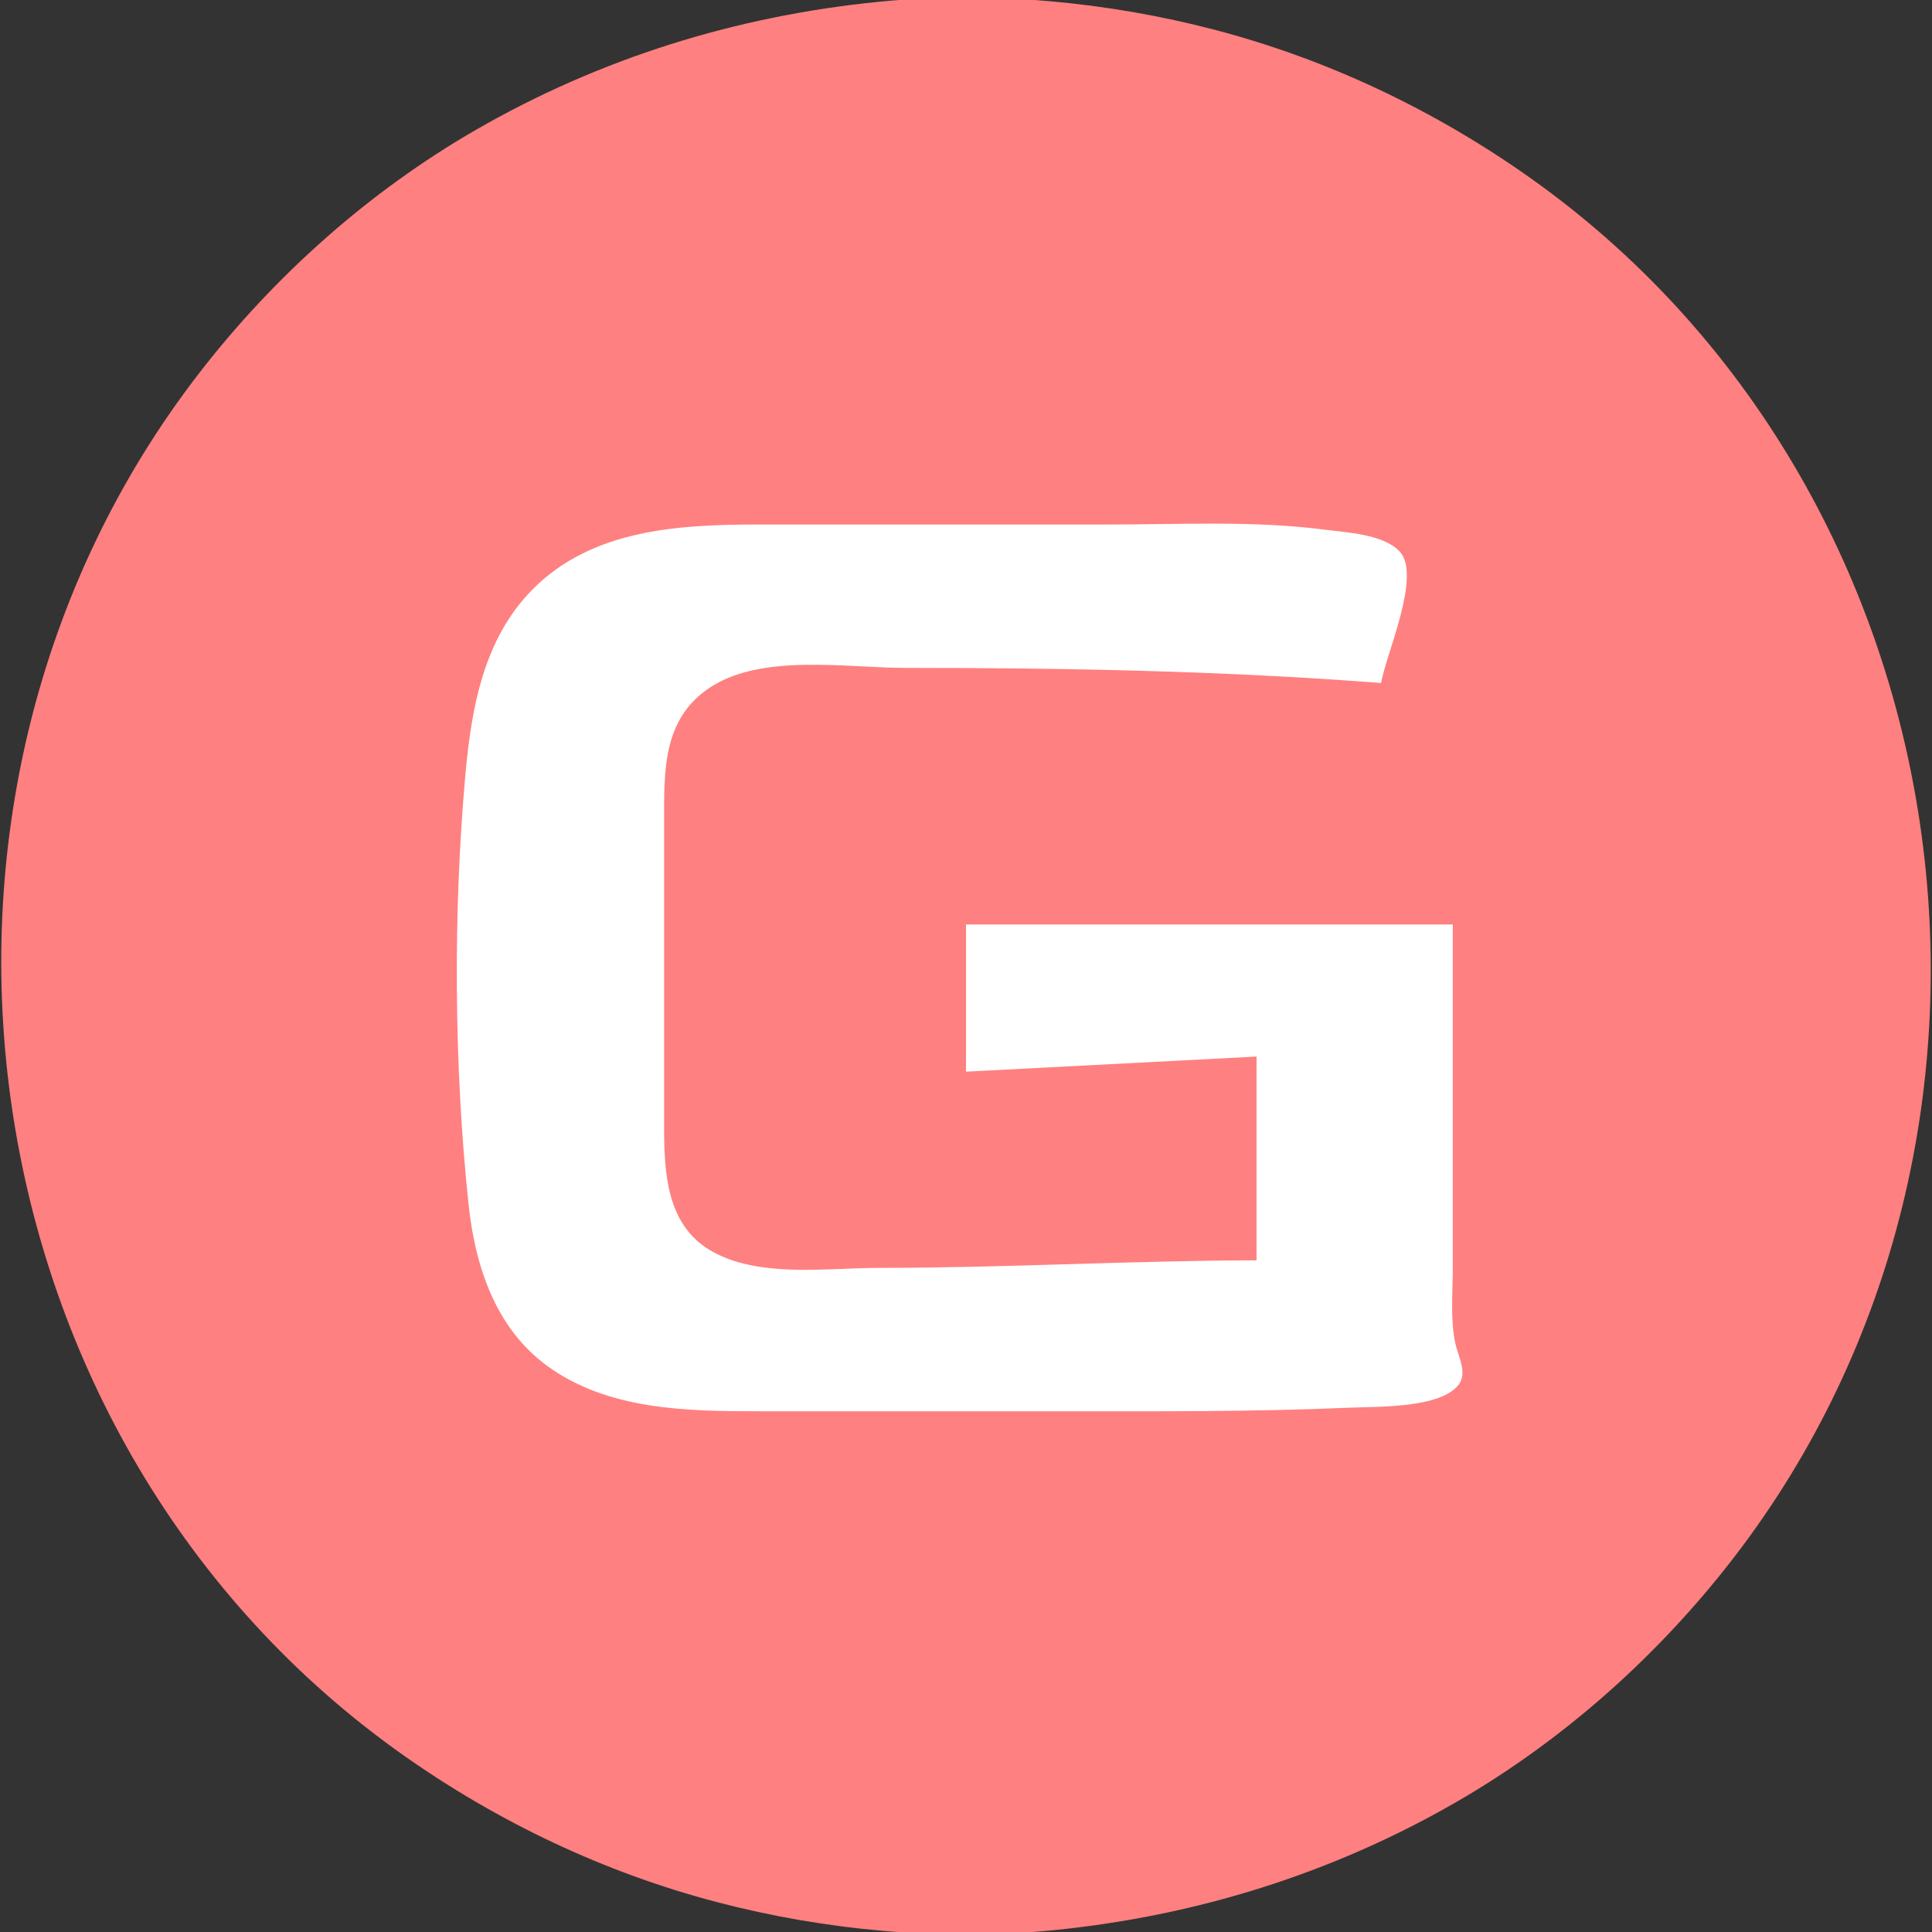 <?xml version="1.0" standalone="yes"?>
<svg xmlns="http://www.w3.org/2000/svg" width="512" height="512">
<rect width="100%" height="100%" fill="#333333" stroke="none"/>
<path fill="#FF8080" stroke="none" d="M233 0.461C195.138 4.218 158.991 15.442 126 34.481C97.734 50.794 72.613 73.197 52.691 99C-34.582 212.04 -10.24 382.571 107 465.225C132.121 482.935 160.242 496.281 190 504.081C218.521 511.556 249.594 514.457 279 511.539C316.862 507.782 353.009 496.558 386 477.518C414.266 461.206 439.387 438.804 459.309 413C546.582 299.96 522.24 129.429 405 46.775C379.879 29.065 351.758 15.719 322 7.919C293.479 0.444 262.406 -2.457 233 0.461z"/>
<path fill="#fff" stroke="none" d="M385 245L256 245L256 284L333 280L333 334C299.675 334.069 266.366 336 233 336C218.972 336 200.66 338.822 188.067 331.258C176.716 324.439 176.007 310.804 176 299L176 218C176 204.58 175.462 190.66 188.023 182.283C201.831 173.074 224.229 177 240 177C282.061 177 324.065 177.762 366 181C367.315 173.365 376.763 152.486 370.966 146.201C366.669 141.541 356.886 141.12 351 140.359C332.187 137.925 312.936 139 294 139L201 139C179.96 139 156.974 140.233 141.174 156.159C128.212 169.224 124.965 187.415 123.362 205C120.049 241.365 120.312 282.71 124.151 319C125.881 335.353 131.2 351.88 145.005 361.965C161.059 373.692 181.978 374 201 374L279 374C305.364 374 331.68 374.193 358 373.038C365.115 372.725 381.867 373.239 386.61 366.885C388.942 363.761 386.366 359.275 385.674 355.999C384.315 349.563 385 342.542 385 336L385 245z"/>
</svg>
